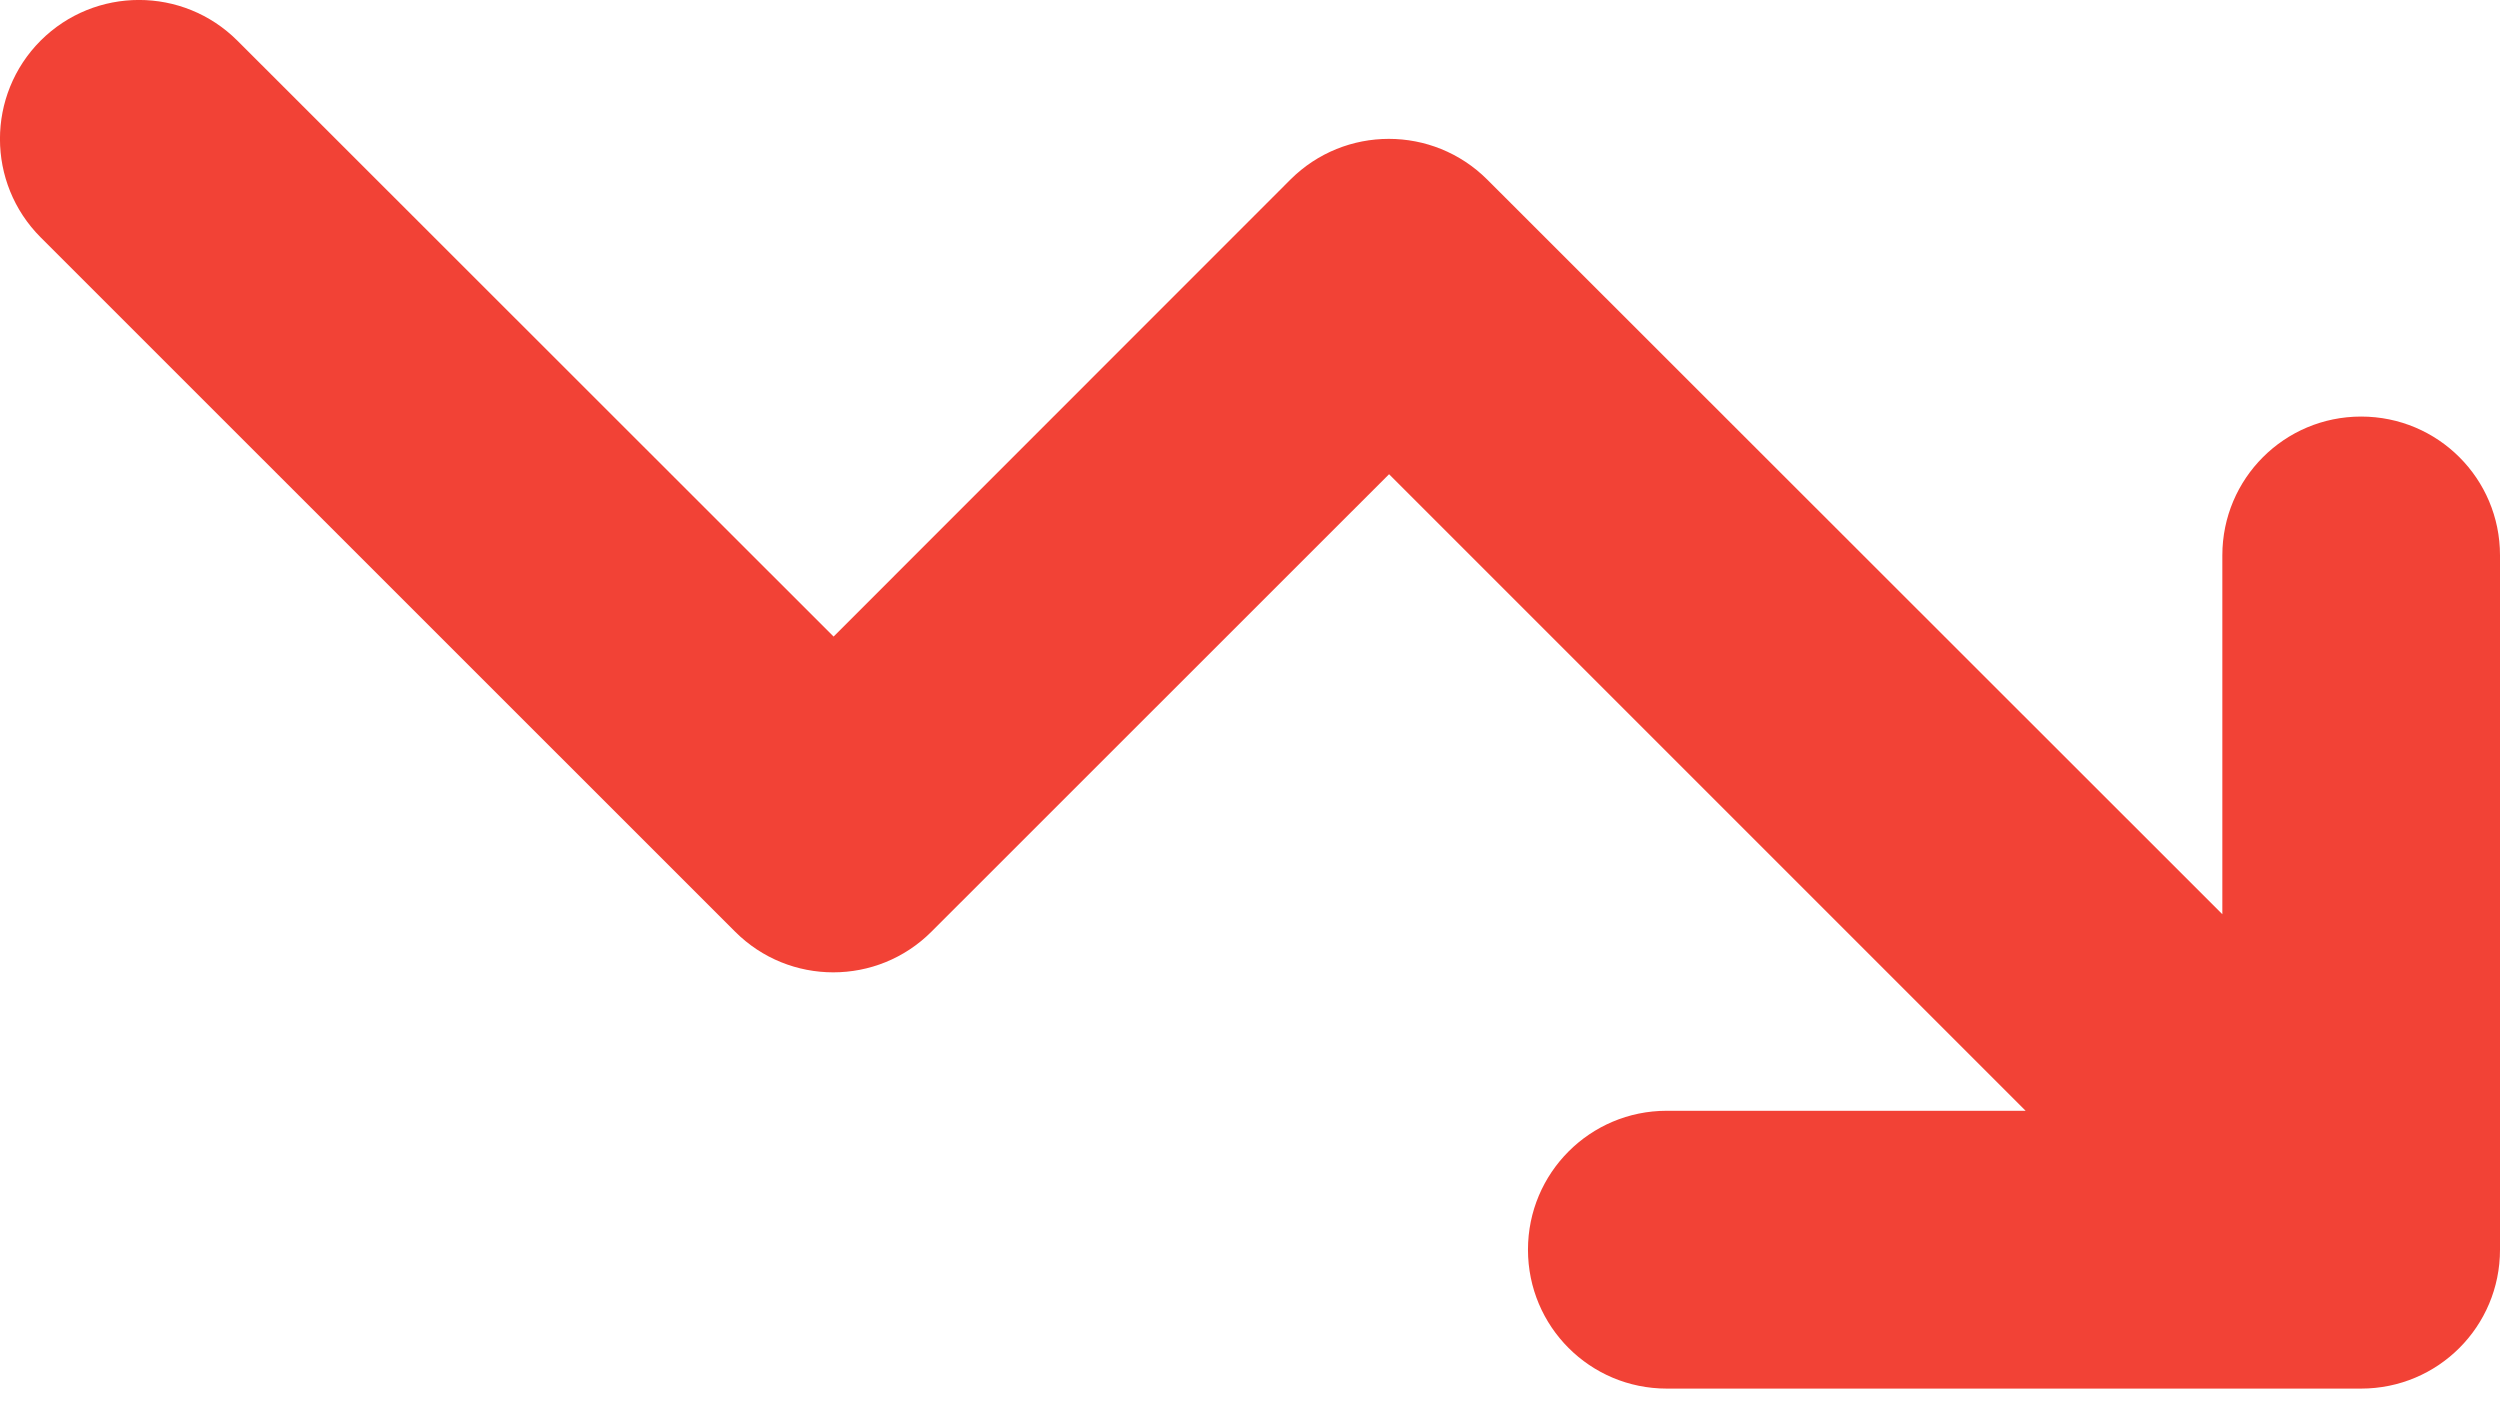 <svg width="16" height="9" viewBox="0 0 16 9" fill="none" xmlns="http://www.w3.org/2000/svg">
<path d="M10.667 7.109C10.176 7.109 9.779 7.507 9.779 7.998C9.779 8.49 10.176 8.887 10.667 8.887H15.111C15.603 8.887 16 8.49 16 7.998V3.554C16 3.063 15.603 2.666 15.111 2.666C14.62 2.666 14.223 3.063 14.223 3.554V5.851L9.518 1.149C9.17 0.802 8.607 0.802 8.259 1.149L5.335 4.074L1.519 0.26C1.171 -0.087 0.608 -0.087 0.26 0.26C-0.087 0.608 -0.087 1.171 0.26 1.519L4.704 5.962C5.051 6.31 5.615 6.31 5.962 5.962L8.89 3.035L12.964 7.109H10.667Z" fill="#f24236"/>
</svg>

